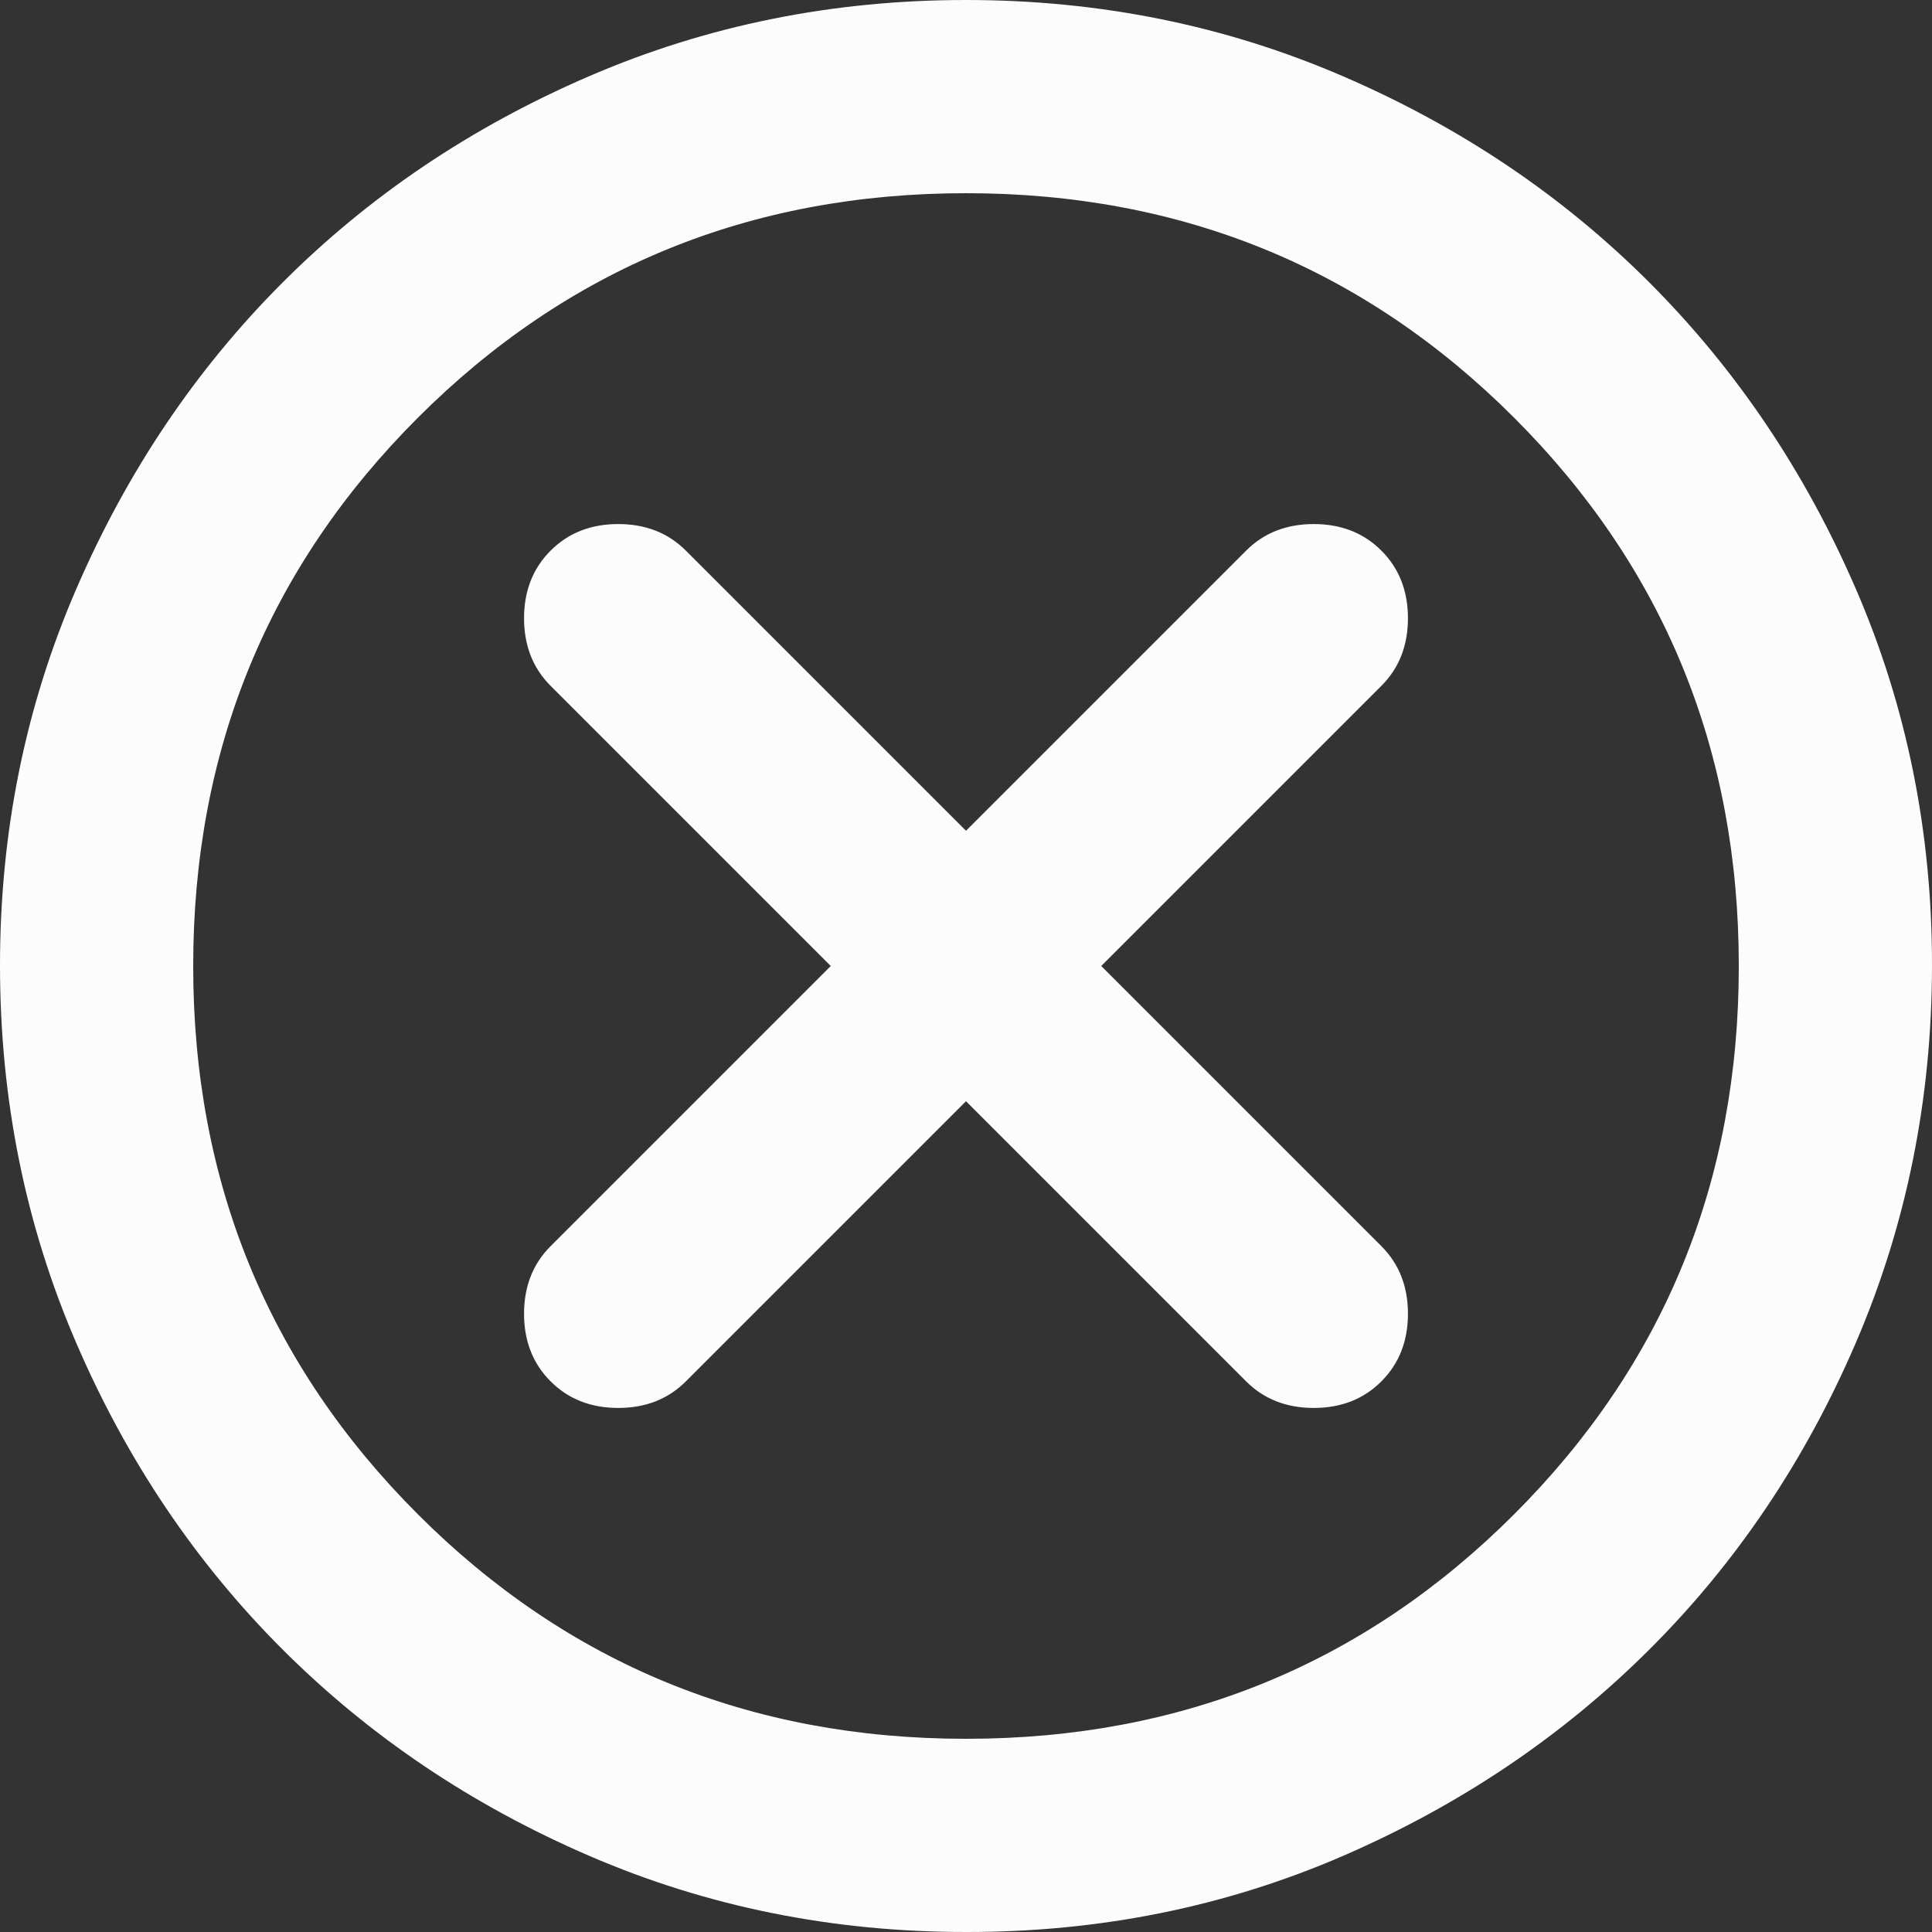 <svg width="24" height="24" viewBox="0 0 24 24" fill="none" xmlns="http://www.w3.org/2000/svg">
<rect x="0" y="0" width="24" height="24" fill="#333333" stroke="none"/>
<path d="M12 13.68L15.48 17.16C15.7 17.38 15.98 17.49 16.32 17.49C16.66 17.49 16.94 17.38 17.16 17.16C17.38 16.94 17.49 16.66 17.49 16.32C17.49 15.98 17.38 15.7 17.16 15.48L13.68 12L17.16 8.52C17.38 8.3 17.49 8.02 17.49 7.68C17.49 7.34 17.38 7.06 17.16 6.84C16.94 6.62 16.66 6.51 16.32 6.51C15.98 6.51 15.7 6.62 15.48 6.84L12 10.32L8.52 6.84C8.3 6.62 8.02 6.51 7.68 6.51C7.34 6.51 7.06 6.62 6.84 6.84C6.62 7.06 6.51 7.34 6.51 7.68C6.51 8.02 6.62 8.3 6.84 8.52L10.32 12L6.84 15.48C6.62 15.7 6.51 15.98 6.51 16.32C6.51 16.66 6.62 16.94 6.84 17.16C7.06 17.38 7.34 17.49 7.68 17.49C8.02 17.49 8.3 17.38 8.52 17.16L12 13.68ZM12 24C10.34 24 8.78 23.685 7.32 23.054C5.86 22.424 4.59 21.569 3.51 20.49C2.43 19.411 1.575 18.141 0.946 16.68C0.316 15.219 0.001 13.659 1.51899e-06 12C-0.001 10.341 0.314 8.781 0.946 7.32C1.577 5.859 2.432 4.589 3.51 3.51C4.588 2.431 5.858 1.576 7.32 0.946C8.782 0.315 10.342 0 12 0C13.658 0 15.218 0.315 16.68 0.946C18.142 1.576 19.412 2.431 20.49 3.51C21.568 4.589 22.424 5.859 23.056 7.32C23.688 8.781 24.002 10.341 24 12C23.998 13.659 23.682 15.219 23.054 16.68C22.426 18.141 21.572 19.411 20.49 20.49C19.408 21.569 18.138 22.424 16.68 23.056C15.222 23.687 13.662 24.002 12 24ZM12 21.6C14.68 21.6 16.95 20.67 18.81 18.81C20.67 16.95 21.6 14.68 21.6 12C21.6 9.32 20.67 7.05 18.81 5.19C16.95 3.33 14.68 2.4 12 2.4C9.32 2.4 7.05 3.33 5.19 5.19C3.33 7.05 2.4 9.32 2.4 12C2.4 14.68 3.33 16.95 5.19 18.81C7.05 20.67 9.32 21.6 12 21.6Z" fill="#FCFCFC"/>
</svg>
